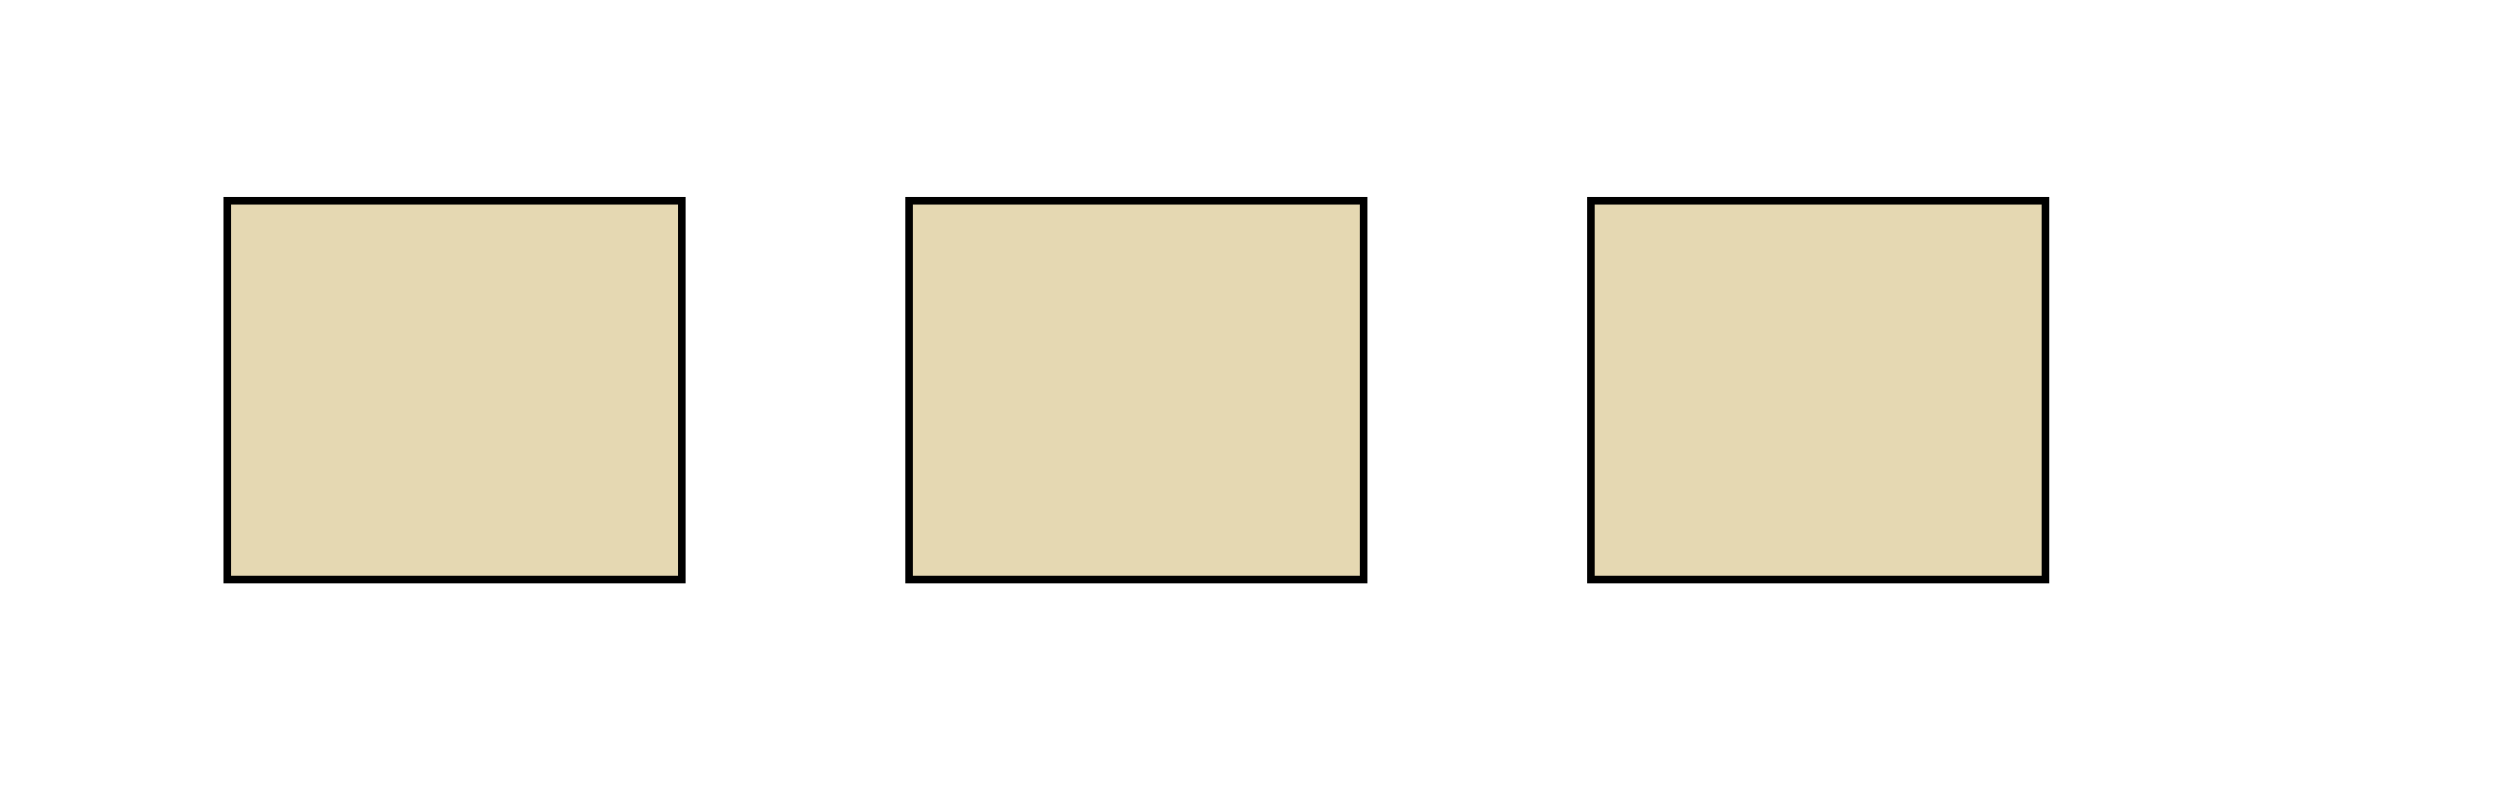 <?xml version="1.0" encoding="UTF-8" standalone="no"?>
<!-- Created for Onboard -->
<svg id="svg2" xmlns:rdf="http://www.w3.org/1999/02/22-rdf-syntax-ns#" xmlns="http://www.w3.org/2000/svg" height="105" width="330" version="1.0" xmlns:cc="http://creativecommons.org/ns#" xmlns:dc="http://purl.org/dc/elements/1.1/">

 <rect id="layer1" style="fill:#e5d8b2;stroke:#000000;stroke-width:1" height="50" width="60" y="26.5" x="30"/>
 <rect id="layer2" style="stroke:#000;fill:#e5d8b2" height="50" width="60" y="26.5" x="120"/>
 <rect id="layer3" style="stroke:#000;fill:#e5d8b2" height="50" width="60" y="26.5" x="210"/>
</svg>
